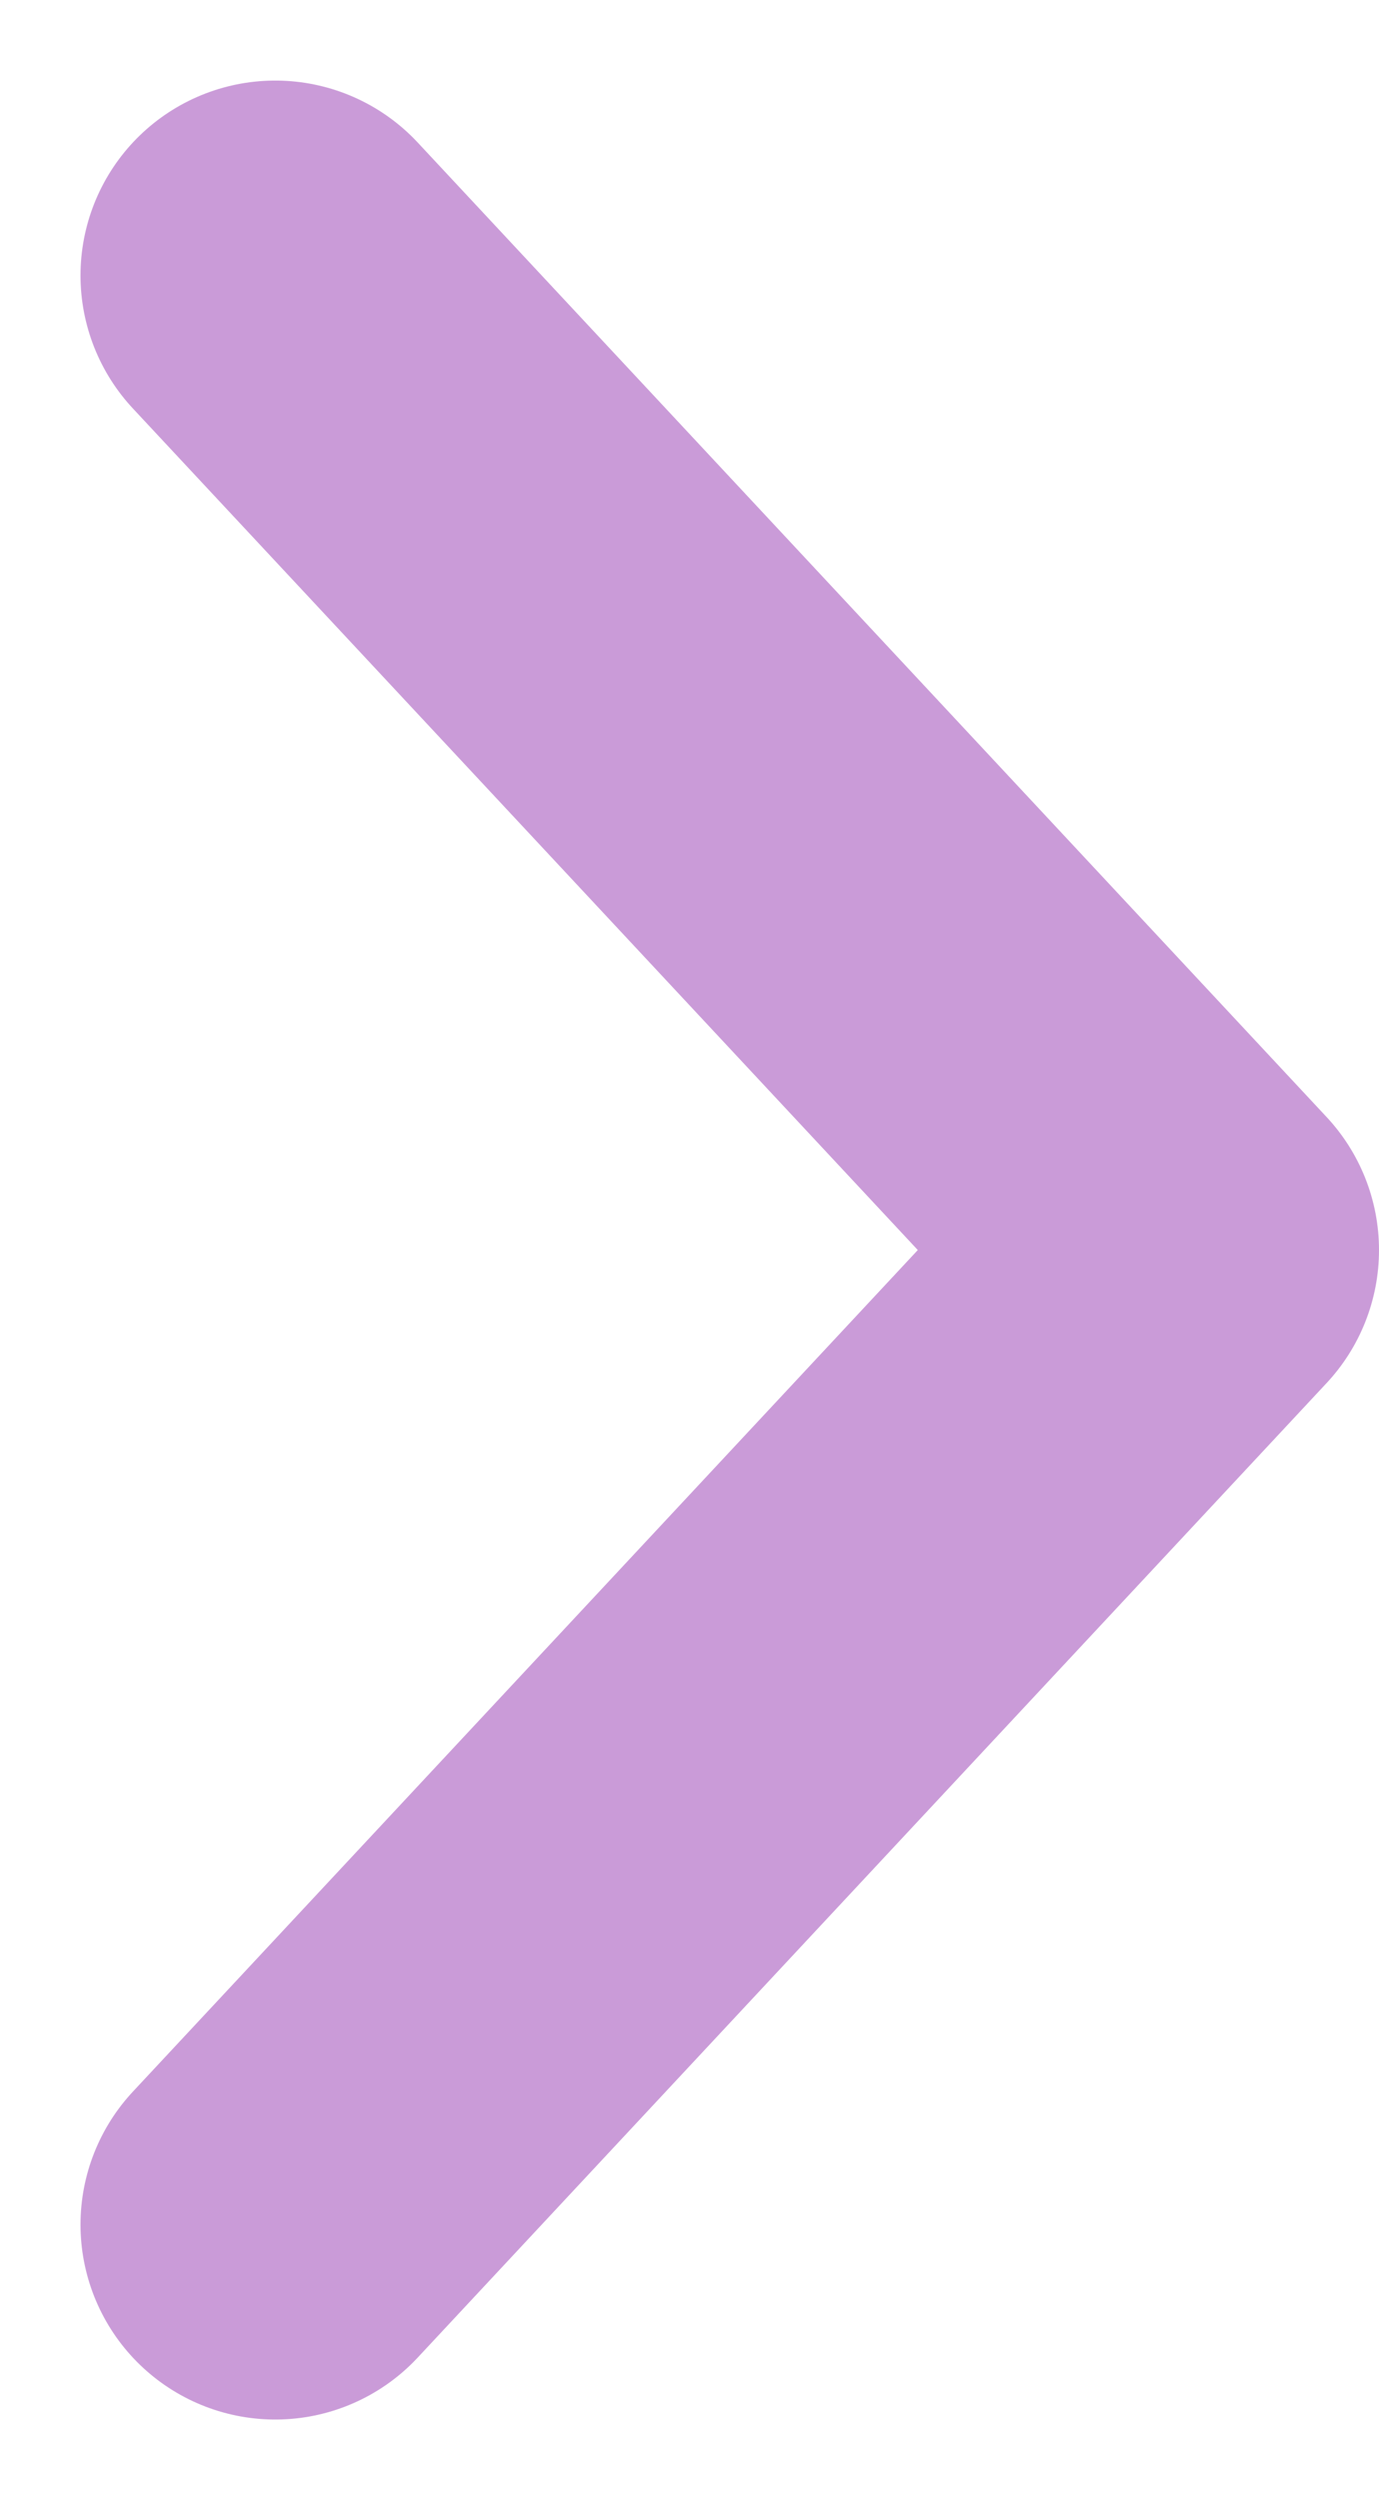 <svg xmlns="http://www.w3.org/2000/svg" width="10.62" height="19.24" viewBox="0 0 10.62 19.24">
  <path id="패스_154" data-name="패스 154" d="M532,445l7,7.5-7,7.5" transform="translate(-529.88 -442.88)" fill="none" stroke="#CA9BD8" stroke-linecap="round" stroke-linejoin="round" stroke-width="3"/>
</svg>
